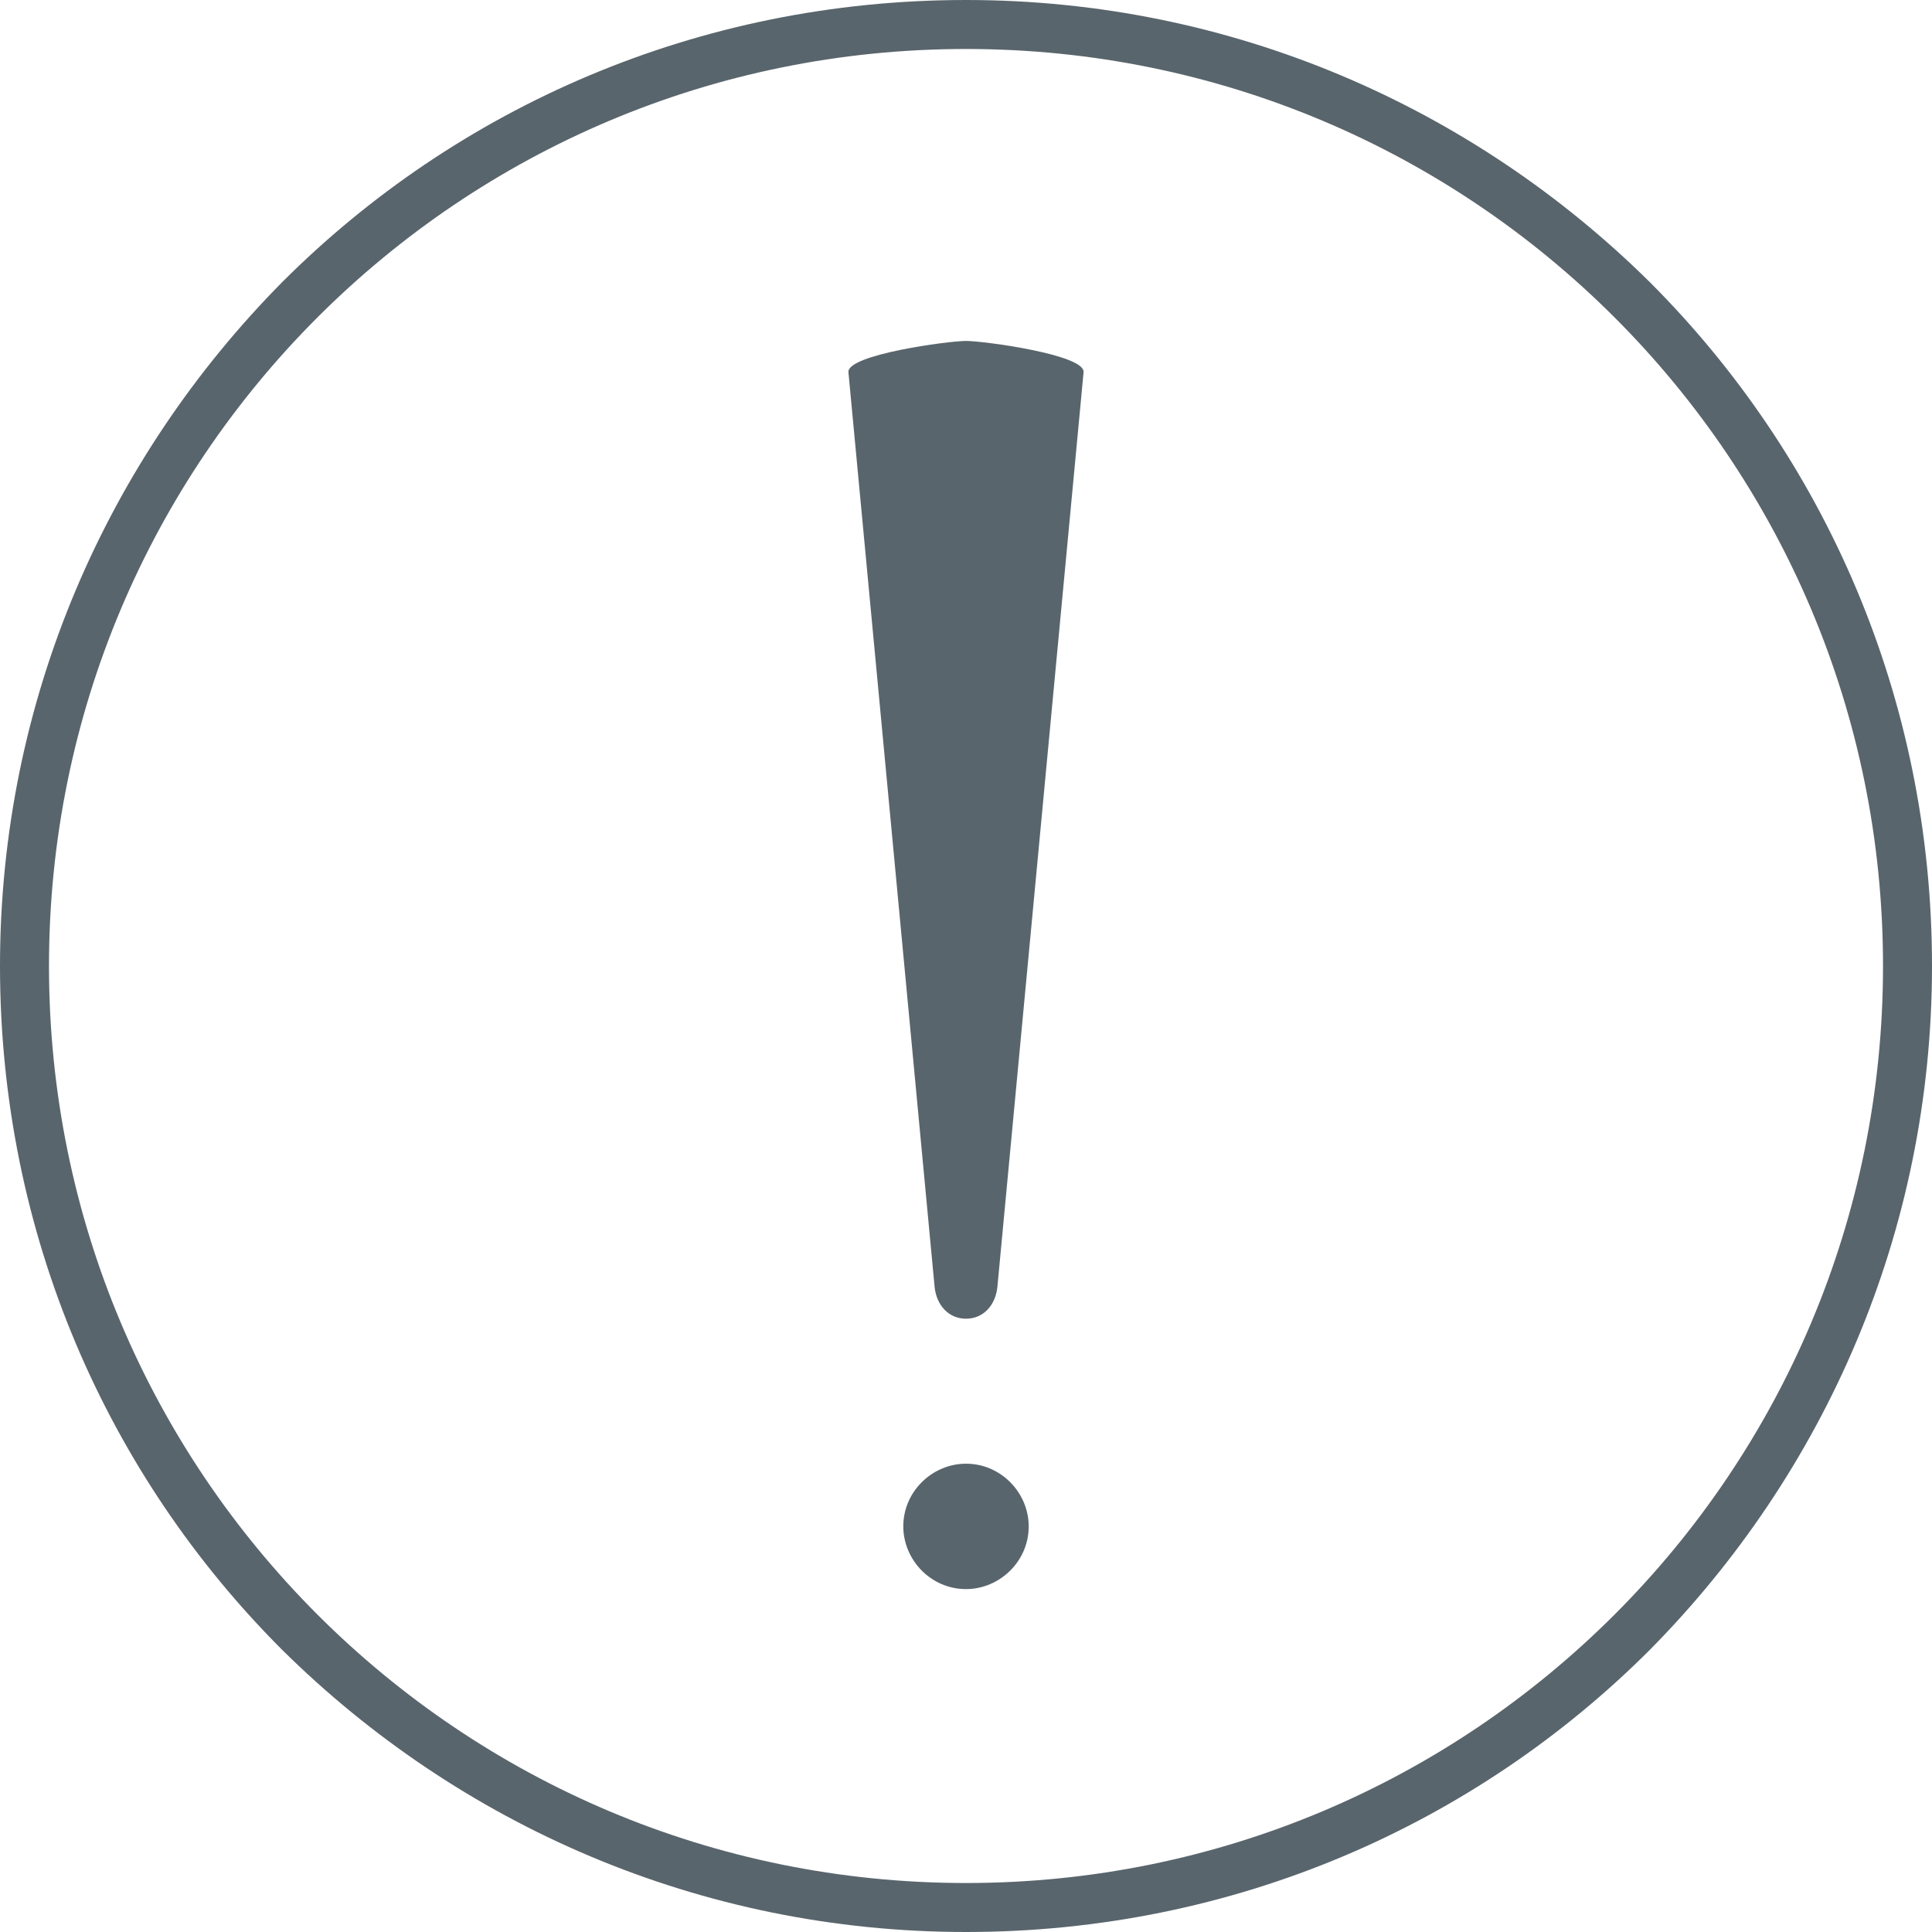 <?xml version="1.0" encoding="UTF-8"?>
<!DOCTYPE svg PUBLIC "-//W3C//DTD SVG 1.1//EN" "http://www.w3.org/Graphics/SVG/1.1/DTD/svg11.dtd">
<!-- Creator: CorelDRAW 2018 (64-Bit) -->
<svg xmlns="http://www.w3.org/2000/svg" xml:space="preserve" width="40.348mm" height="40.348mm" version="1.1" style="shape-rendering:geometricPrecision; text-rendering:geometricPrecision; image-rendering:optimizeQuality; fill-rule:evenodd; clip-rule:evenodd"
viewBox="0 0 9.86 9.86"
 xmlns:xlink="http://www.w3.org/1999/xlink">
 <defs>
  <style type="text/css">
   <![CDATA[
    .fil1 {fill:#59656C}
    .fil0 {fill:#59656C;fill-rule:nonzero}
   ]]>
  </style>
 </defs>
 <g id="Слой_x0020_1">
  <g id="_1571979952">
   <path class="fil0" d="M4.93 0c1.36,0 2.59,0.55 3.49,1.44 0.89,0.89 1.44,2.12 1.44,3.49 0,1.36 -0.55,2.59 -1.44,3.49 -0.89,0.89 -2.12,1.44 -3.49,1.44 -1.36,0 -2.59,-0.55 -3.49,-1.44 -0.89,-0.89 -1.44,-2.12 -1.44,-3.49 0,-1.36 0.55,-2.59 1.44,-3.49 0.89,-0.89 2.12,-1.44 3.49,-1.44zm3.31 1.62c-0.85,-0.85 -2.02,-1.37 -3.31,-1.37 -1.29,0 -2.46,0.52 -3.31,1.37 -0.85,0.85 -1.37,2.02 -1.37,3.31 0,1.29 0.52,2.46 1.37,3.31 0.85,0.85 2.02,1.37 3.31,1.37 1.29,0 2.46,-0.52 3.31,-1.37 0.85,-0.85 1.37,-2.02 1.37,-3.31 0,-1.29 -0.52,-2.46 -1.37,-3.31z"/>
   <path class="fil1" d="M4.93 1.74l0 0c0.09,0 0.61,0.07 0.6,0.16l-0.44 4.67c-0.01,0.09 -0.07,0.16 -0.16,0.16l-0 0c-0.09,0 -0.15,-0.07 -0.16,-0.16l-0.44 -4.67c-0.01,-0.09 0.51,-0.16 0.6,-0.16z"/>
   <path class="fil1" d="M4.93 7.47c0.18,0 0.32,0.15 0.32,0.32 0,0.18 -0.15,0.32 -0.32,0.32 -0.18,0 -0.32,-0.15 -0.32,-0.32 0,-0.18 0.15,-0.32 0.32,-0.32z"/>
  </g>
 </g>
</svg>
